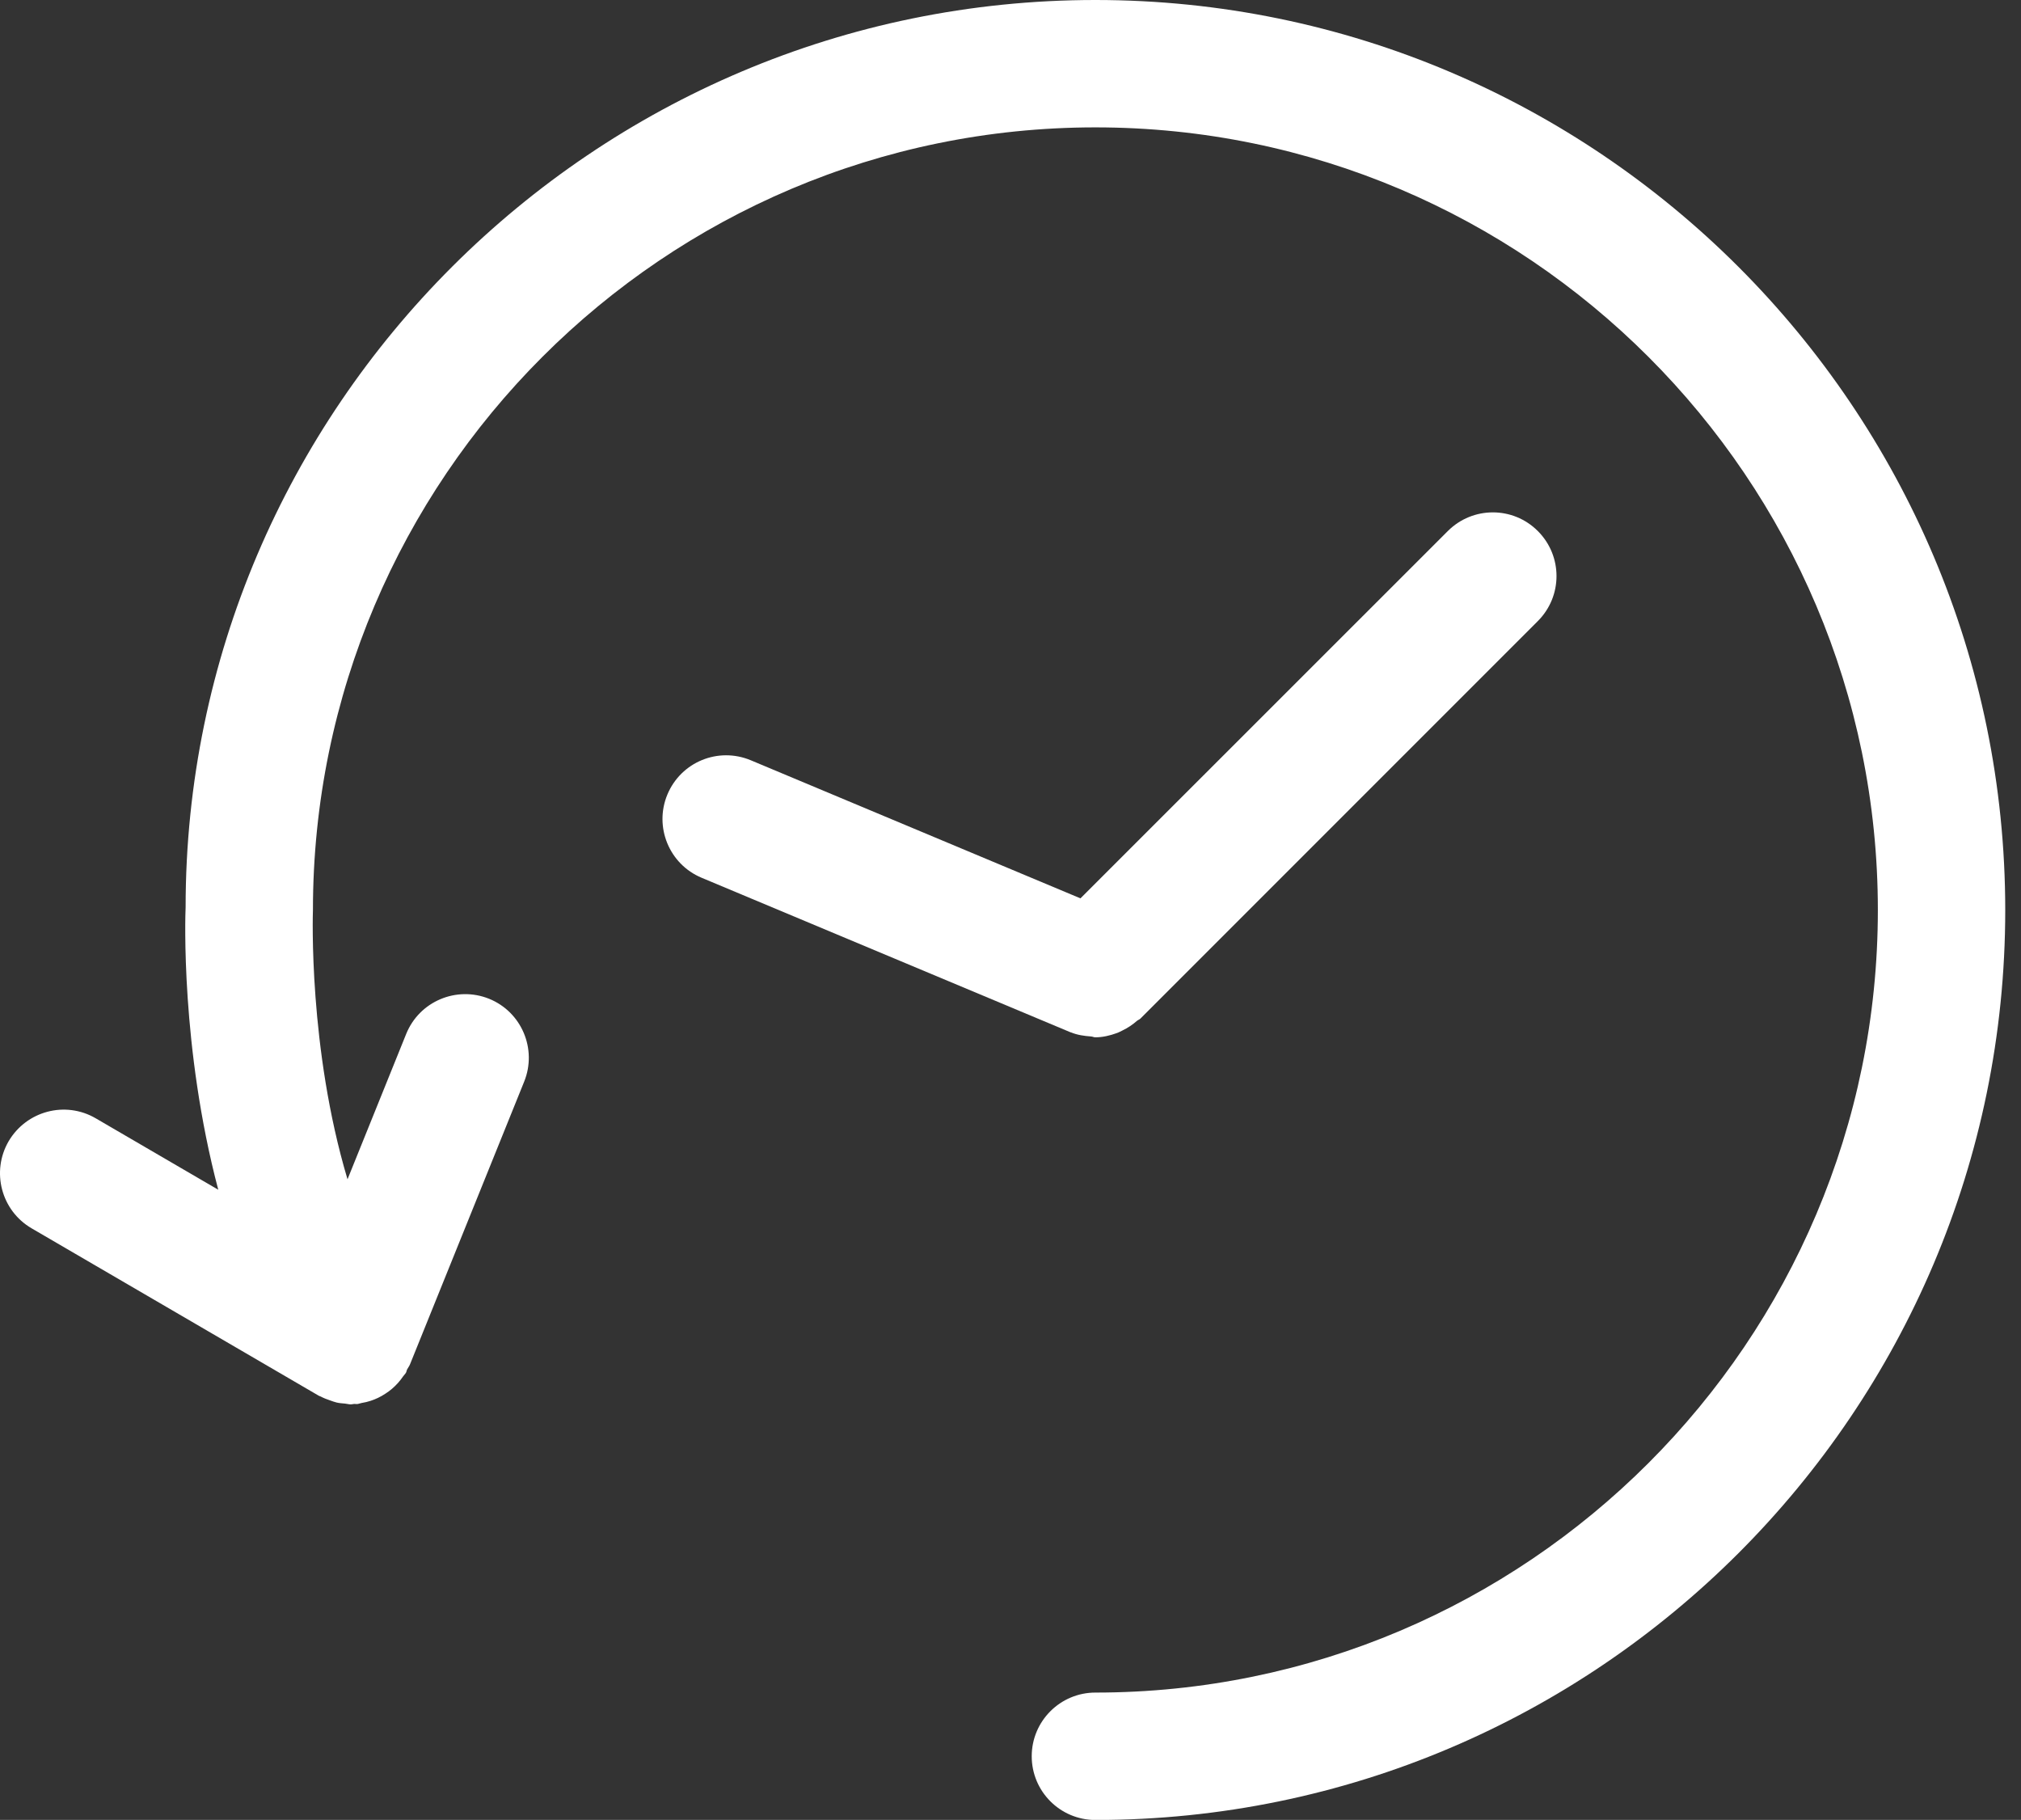 <?xml version="1.0" encoding="utf-8"?>
<!-- Generator: Adobe Illustrator 16.0.0, SVG Export Plug-In . SVG Version: 6.00 Build 0)  -->
<!DOCTYPE svg PUBLIC "-//W3C//DTD SVG 1.1//EN" "http://www.w3.org/Graphics/SVG/1.1/DTD/svg11.dtd">
<svg version="1.1" id="Layer_1" xmlns="http://www.w3.org/2000/svg" xmlns:xlink="http://www.w3.org/1999/xlink" x="0px" y="0px"
	 width="64px" height="57.623px" viewBox="0 0 64 57.623" enable-background="new 0 0 64 57.623" xml:space="preserve">
<rect x="0" y="0" width="64" height="57.623" fill="#333333" stroke="none"/>
<g>
	<g>
		<path fill="#FFFFFF" d="M34.688,0C18.801,0,5.876,12.924,5.878,28.729c-0.012,0.251-0.157,4.435,1.034,8.941l-3.881-2.262
			c-0.964-0.561-2.192-0.234-2.758,0.727C-0.285,37.096,0.039,38.33,1,38.891l9.095,5.301c0.019,0.012,0.038,0.014,0.056,0.023
			c0.097,0.051,0.196,0.09,0.301,0.125c0.071,0.025,0.14,0.051,0.211,0.068c0.087,0.02,0.173,0.025,0.262,0.033
			c0.062,0.006,0.124,0.025,0.186,0.025c0.035,0,0.068-0.012,0.104-0.014c0.034-0.002,0.063,0.006,0.097,0.004
			c0.05-0.006,0.095-0.027,0.144-0.035c0.097-0.016,0.189-0.037,0.282-0.068c0.078-0.025,0.155-0.057,0.23-0.092
			c0.084-0.041,0.163-0.084,0.241-0.137c0.071-0.045,0.139-0.096,0.203-0.15c0.071-0.059,0.134-0.125,0.197-0.193
			c0.059-0.066,0.11-0.135,0.159-0.205c0.027-0.041,0.063-0.07,0.087-0.111c0.018-0.031,0.018-0.066,0.033-0.098
			c0.027-0.055,0.069-0.104,0.093-0.162l3.618-8.957c0.417-1.033-0.081-2.208-1.112-2.625c-1.033-0.414-2.207,0.082-2.624,1.114
			l-1.858,4.602c-1.24-4.148-1.099-8.409-1.095-8.526c0-13.664,11.117-24.78,24.779-24.78c13.662,0,24.778,11.116,24.778,24.78
			c0,13.663-11.116,24.778-24.778,24.778c-1.114,0-2.017,0.904-2.017,2.016c0,1.113,0.901,2.018,2.017,2.018
			c15.888,0,28.812-12.924,28.812-28.811C63.499,12.924,50.575,0,34.688,0z"/>
		<path fill="#FFFFFF" d="M33.916,32.688c0.203,0.084,0.417,0.113,0.634,0.129c0.046,0.002,0.089,0.027,0.134,0.027
			c0.236,0,0.465-0.055,0.685-0.135c0.062-0.021,0.118-0.055,0.177-0.082c0.167-0.08,0.321-0.183,0.463-0.308
			c0.031-0.026,0.072-0.036,0.104-0.067l12.586-12.587c0.789-0.788,0.789-2.063,0-2.851c-0.786-0.788-2.061-0.788-2.85,0
			L34.215,28.444l-10.439-4.372c-1.033-0.431-2.209,0.053-2.64,1.081c-0.43,1.027,0.055,2.208,1.08,2.638l11.688,4.895
			C33.908,32.686,33.912,32.686,33.916,32.688z"/>
	</g>
</g>
</svg>
